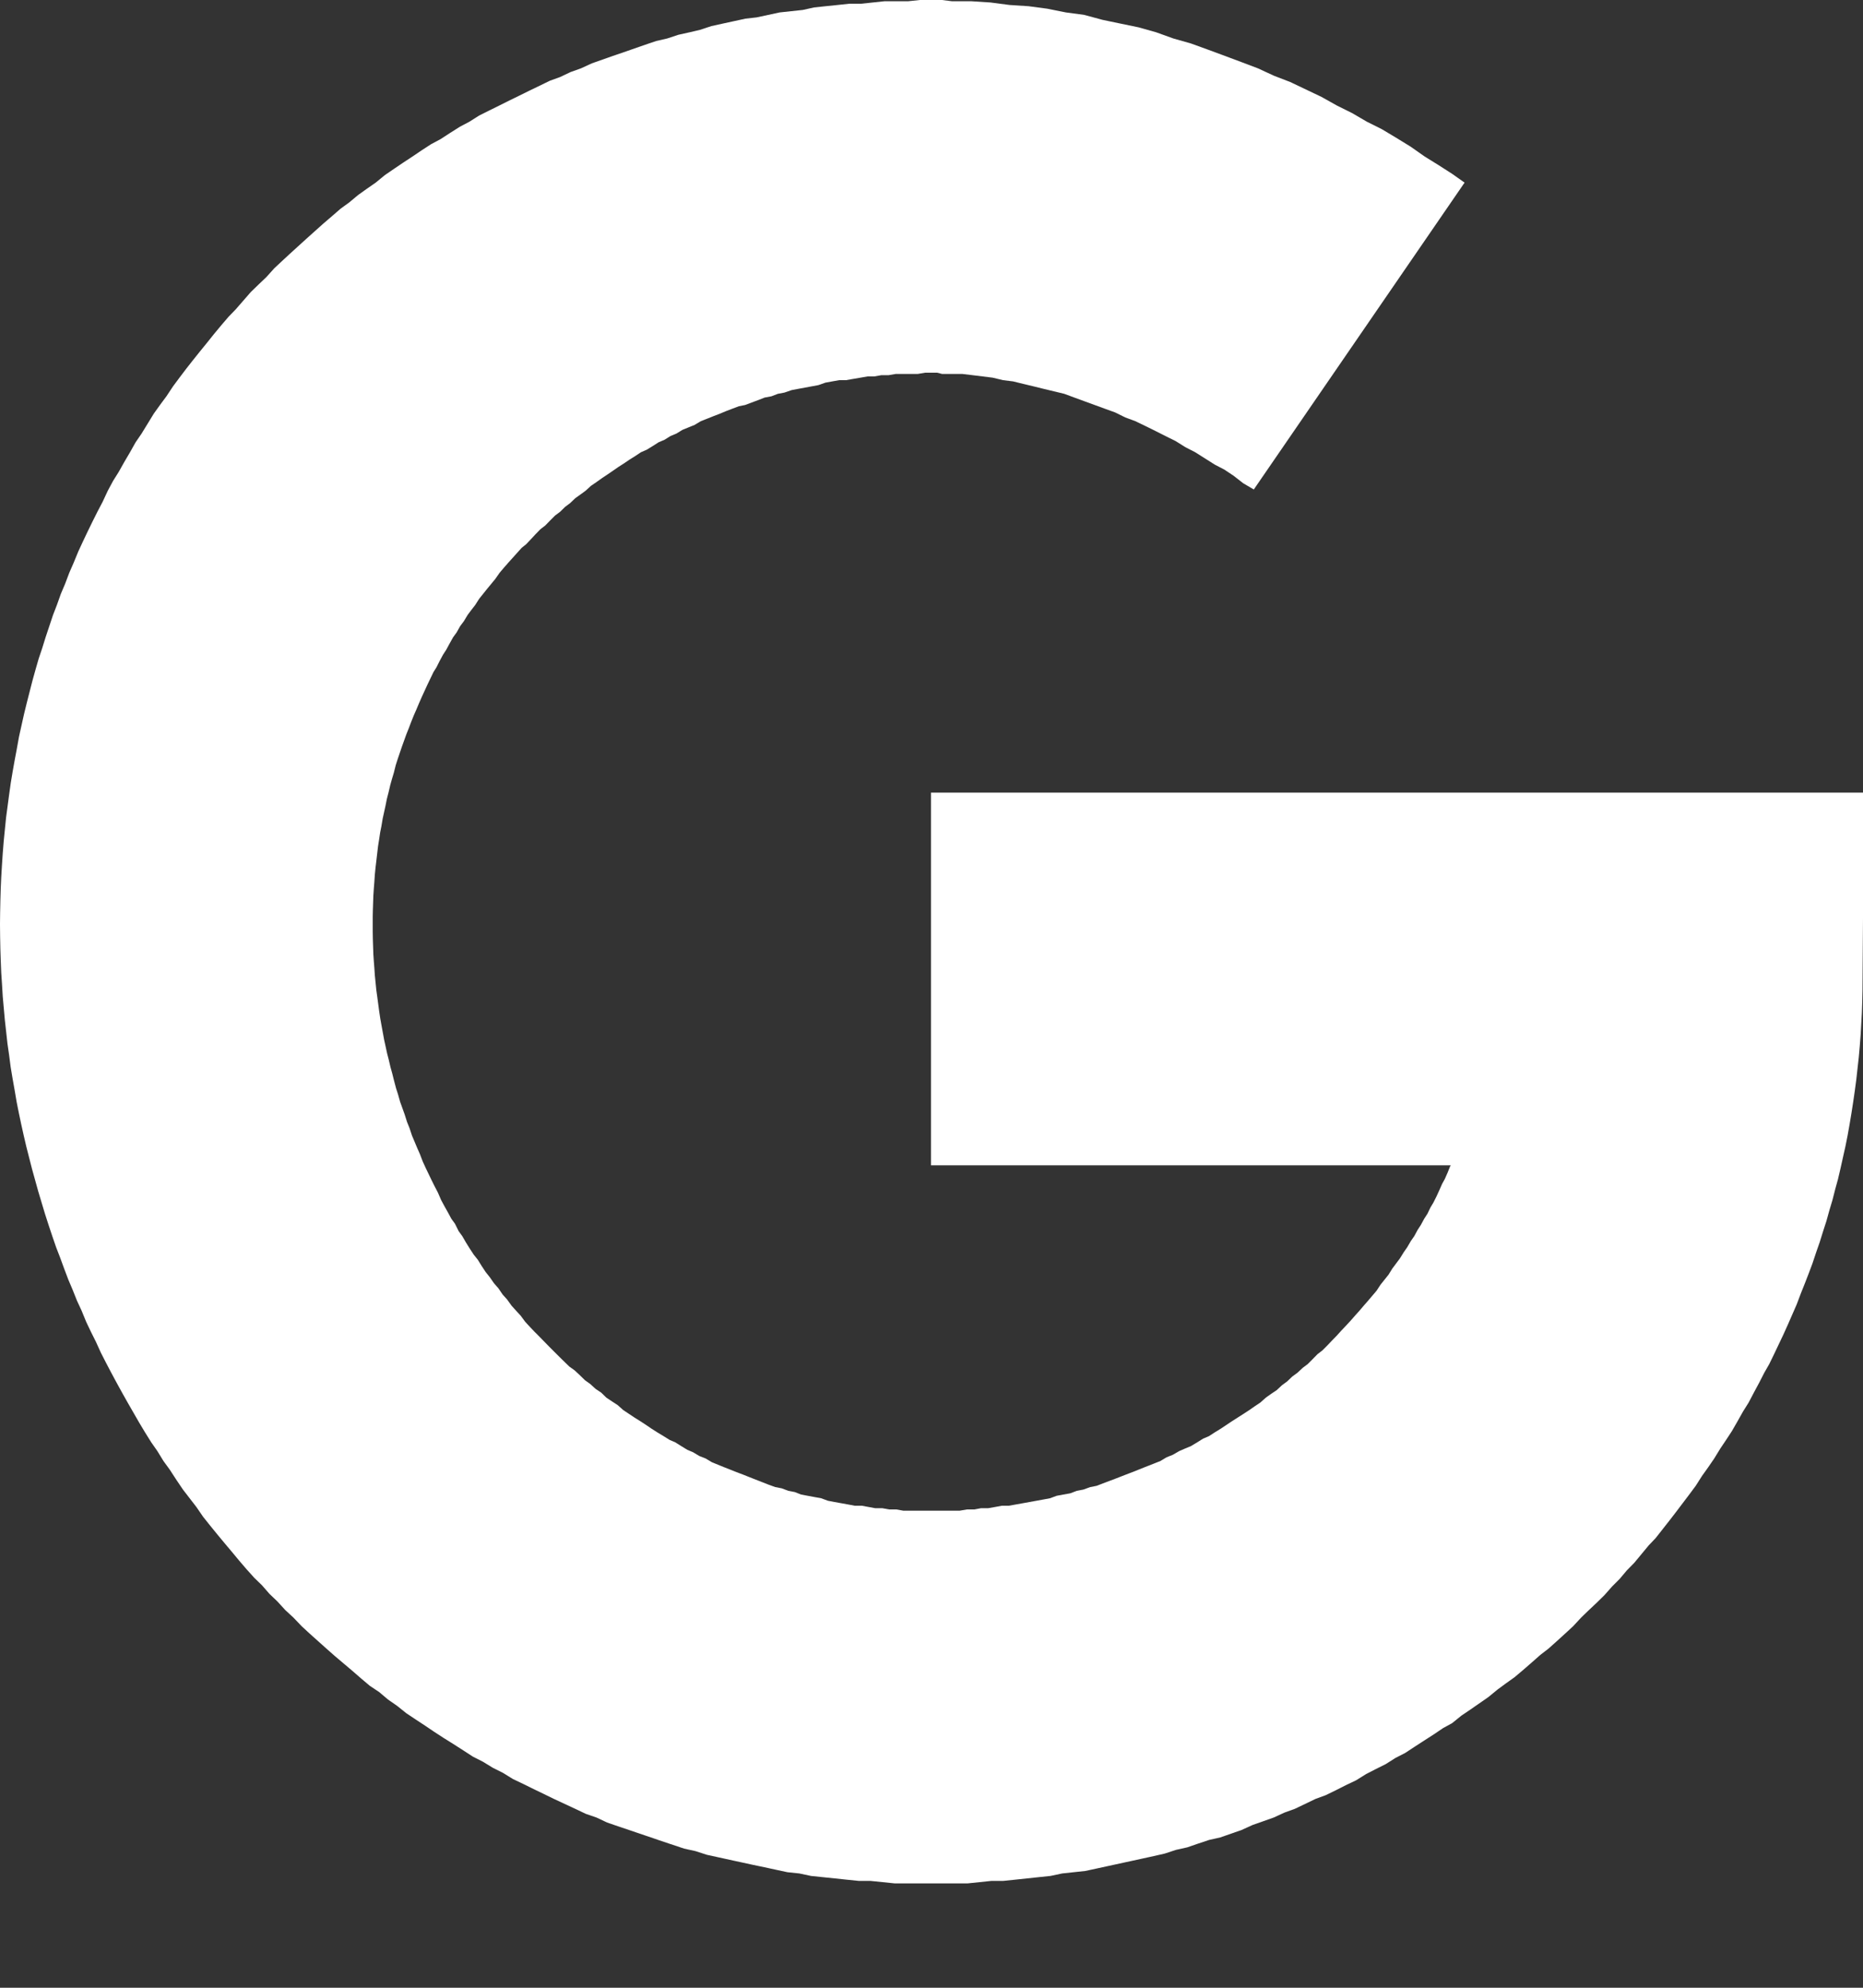 <?xml version="1.0" encoding="UTF-8" standalone="no"?>
<svg width="15px" height="16px" viewBox="0 0 15 16" version="1.1" xmlns="http://www.w3.org/2000/svg" xmlns:xlink="http://www.w3.org/1999/xlink">
    <rect x="0" y="0" width="15" height="16" fill="#333333" stroke="none"/>
    <!-- Generator: Sketch 3.8.2 (29753) - http://www.bohemiancoding.com/sketch -->
    <title>gplus</title>
    <desc>Created with Sketch.</desc>
    <defs></defs>
    <g id="-Page-1" stroke="none" stroke-width="1" fill="none" fill-rule="evenodd">
        <g id="cabin" transform="translate(-1269, -7174)" fill="#FFFFFF">
            <g id="Group-15" transform="translate(134, 6521)">
                <g id="Group-5" transform="translate(1078, 652)">
                    <polygon id="gplus" points="71.994 9.06 71.991 9.15 71.986 9.24 71.981 9.33 71.974 9.42 71.966 9.51 71.956 9.6 71.946 9.69 71.934 9.78 71.921 9.87 71.907 9.96 71.892 10.05 71.876 10.14 71.858 10.23 71.84 10.31 71.82 10.4 71.799 10.49 71.777 10.57 71.754 10.66 71.73 10.74 71.705 10.83 71.679 10.91 71.651 11 71.623 11.08 71.593 11.17 71.563 11.25 71.532 11.33 71.5 11.41 71.466 11.5 71.431 11.58 71.396 11.66 71.36 11.74 71.322 11.82 71.284 11.9 71.245 11.98 71.205 12.05 71.164 12.13 71.121 12.21 71.079 12.29 71.035 12.36 70.99 12.44 70.944 12.52 70.898 12.59 70.851 12.66 70.802 12.74 70.754 12.81 70.704 12.88 70.653 12.96 70.601 13.03 70.548 13.1 70.495 13.17 70.441 13.24 70.386 13.31 70.331 13.38 70.274 13.44 70.216 13.51 70.158 13.58 70.099 13.64 70.04 13.71 69.98 13.77 69.918 13.84 69.857 13.9 69.793 13.96 69.731 14.02 69.666 14.09 69.601 14.15 69.535 14.21 69.468 14.27 69.403 14.32 69.335 14.38 69.266 14.44 69.195 14.5 69.125 14.55 69.057 14.6 68.984 14.66 68.912 14.71 68.84 14.76 68.766 14.81 68.692 14.87 68.619 14.91 68.545 14.96 68.467 15.01 68.39 15.06 68.314 15.11 68.236 15.15 68.157 15.2 68.077 15.24 67.999 15.28 67.919 15.33 67.835 15.37 67.756 15.41 67.674 15.45 67.592 15.48 67.509 15.52 67.425 15.56 67.342 15.59 67.255 15.63 67.17 15.66 67.085 15.69 66.997 15.73 66.911 15.76 66.825 15.79 66.736 15.81 66.646 15.84 66.559 15.87 66.469 15.89 66.378 15.92 66.29 15.94 66.199 15.96 66.107 15.98 66.015 16 65.923 16.02 65.831 16.04 65.738 16.06 65.645 16.07 65.552 16.08 65.458 16.1 65.362 16.11 65.268 16.12 65.174 16.13 65.077 16.14 64.982 16.14 64.887 16.15 64.79 16.16 64.692 16.16 64.594 16.16 64.499 16.16 64.403 16.16 64.302 16.16 64.204 16.16 64.107 16.15 64.009 16.14 63.915 16.14 63.817 16.13 63.723 16.12 63.626 16.11 63.53 16.1 63.436 16.08 63.34 16.07 63.247 16.05 63.155 16.03 63.059 16.01 62.967 15.99 62.875 15.97 62.784 15.95 62.692 15.93 62.599 15.9 62.508 15.88 62.418 15.85 62.328 15.82 62.241 15.79 62.152 15.76 62.064 15.73 61.975 15.7 61.888 15.67 61.803 15.63 61.716 15.6 61.632 15.56 61.546 15.52 61.46 15.48 61.378 15.44 61.295 15.4 61.214 15.36 61.13 15.32 61.049 15.27 60.969 15.23 60.887 15.18 60.808 15.14 60.731 15.09 60.653 15.04 60.573 14.99 60.496 14.94 60.422 14.89 60.346 14.84 60.271 14.79 60.196 14.73 60.124 14.68 60.053 14.62 59.978 14.57 59.907 14.51 59.838 14.45 59.767 14.39 59.696 14.33 59.628 14.27 59.561 14.21 59.494 14.15 59.429 14.09 59.362 14.02 59.297 13.96 59.233 13.89 59.17 13.83 59.109 13.76 59.047 13.7 58.984 13.63 58.924 13.56 58.866 13.49 58.807 13.42 58.749 13.35 58.692 13.28 58.636 13.21 58.581 13.13 58.527 13.06 58.473 12.99 58.419 12.91 58.367 12.83 58.316 12.76 58.267 12.68 58.218 12.61 58.168 12.53 58.12 12.45 58.074 12.37 58.028 12.29 57.983 12.21 57.939 12.13 57.896 12.05 57.854 11.97 57.813 11.89 57.772 11.8 57.732 11.72 57.694 11.64 57.657 11.55 57.62 11.47 57.584 11.38 57.55 11.3 57.516 11.21 57.483 11.12 57.452 11.04 57.421 10.95 57.391 10.86 57.362 10.77 57.335 10.68 57.308 10.59 57.283 10.5 57.258 10.41 57.235 10.32 57.212 10.23 57.191 10.14 57.171 10.05 57.152 9.96 57.134 9.87 57.117 9.77 57.101 9.68 57.086 9.59 57.073 9.49 57.06 9.4 57.049 9.3 57.039 9.21 57.03 9.11 57.022 9.02 57.016 8.92 57.01 8.83 57.006 8.73 57.003 8.64 57.001 8.54 57 8.44 57.001 8.35 57.003 8.25 57.006 8.15 57.01 8.06 57.016 7.96 57.022 7.87 57.03 7.77 57.039 7.68 57.049 7.58 57.061 7.49 57.073 7.4 57.087 7.3 57.102 7.21 57.118 7.12 57.135 7.03 57.153 6.93 57.173 6.84 57.193 6.75 57.215 6.66 57.238 6.57 57.261 6.48 57.286 6.39 57.312 6.3 57.339 6.22 57.367 6.13 57.397 6.04 57.427 5.95 57.458 5.87 57.49 5.78 57.524 5.7 57.558 5.61 57.593 5.53 57.63 5.44 57.667 5.36 57.705 5.28 57.744 5.2 57.784 5.12 57.826 5.04 57.868 4.95 57.911 4.87 57.955 4.8 58 4.72 58.047 4.64 58.092 4.56 58.14 4.49 58.189 4.41 58.238 4.33 58.288 4.26 58.34 4.19 58.393 4.11 58.445 4.04 58.498 3.97 58.553 3.9 58.609 3.83 58.666 3.76 58.722 3.69 58.78 3.62 58.84 3.55 58.898 3.49 58.959 3.42 59.02 3.35 59.082 3.29 59.145 3.23 59.208 3.16 59.272 3.1 59.337 3.04 59.403 2.98 59.469 2.92 59.536 2.86 59.603 2.8 59.673 2.74 59.742 2.68 59.811 2.63 59.883 2.57 59.953 2.52 60.025 2.47 60.098 2.41 60.171 2.36 60.245 2.31 60.321 2.26 60.395 2.21 60.472 2.16 60.547 2.12 60.624 2.07 60.703 2.02 60.779 1.98 60.858 1.93 60.938 1.89 61.019 1.85 61.099 1.81 61.181 1.77 61.262 1.73 61.345 1.69 61.427 1.65 61.51 1.62 61.594 1.58 61.678 1.55 61.765 1.51 61.85 1.48 61.935 1.45 62.023 1.42 62.109 1.39 62.195 1.36 62.284 1.33 62.371 1.31 62.462 1.28 62.552 1.26 62.637 1.24 62.728 1.21 62.819 1.19 62.911 1.17 63.003 1.15 63.092 1.14 63.185 1.12 63.278 1.1 63.371 1.09 63.464 1.08 63.554 1.06 63.648 1.05 63.745 1.04 63.839 1.03 63.933 1.03 64.028 1.02 64.122 1.01 64.217 1.01 64.312 1.01 64.407 1 64.507 1 64.584 1 64.665 1.01 64.82 1.01 64.975 1.02 65.128 1.04 65.281 1.05 65.432 1.07 65.582 1.1 65.73 1.12 65.878 1.16 66.022 1.19 66.167 1.22 66.309 1.26 66.448 1.31 66.589 1.35 66.727 1.4 66.862 1.45 66.996 1.5 67.128 1.55 67.258 1.61 67.388 1.66 67.514 1.72 67.64 1.78 67.765 1.85 67.886 1.91 68.006 1.98 68.126 2.04 68.243 2.11 68.357 2.18 68.471 2.26 68.584 2.33 68.693 2.4 68.792 2.47 67.095 4.94 67.01 4.89 66.933 4.83 66.858 4.78 66.781 4.74 66.702 4.69 66.623 4.64 66.545 4.6 66.465 4.55 66.384 4.51 66.305 4.47 66.224 4.43 66.141 4.39 66.06 4.36 65.979 4.32 65.896 4.29 65.814 4.26 65.732 4.23 65.65 4.2 65.569 4.17 65.486 4.15 65.403 4.13 65.322 4.11 65.238 4.09 65.157 4.07 65.076 4.06 64.993 4.04 64.912 4.03 64.831 4.02 64.748 4.01 64.667 4.01 64.585 4.01 64.546 4 64.504 4 64.449 4 64.389 4.01 64.33 4.01 64.271 4.01 64.212 4.01 64.154 4.02 64.096 4.02 64.039 4.03 63.985 4.03 63.928 4.04 63.869 4.05 63.812 4.06 63.757 4.06 63.701 4.07 63.646 4.08 63.589 4.1 63.535 4.11 63.481 4.12 63.427 4.13 63.374 4.14 63.316 4.16 63.263 4.17 63.211 4.19 63.157 4.2 63.106 4.22 63.052 4.24 62.999 4.26 62.949 4.27 62.896 4.29 62.844 4.31 62.796 4.33 62.744 4.35 62.694 4.37 62.643 4.39 62.593 4.42 62.544 4.44 62.495 4.46 62.446 4.49 62.398 4.51 62.35 4.54 62.303 4.56 62.256 4.59 62.207 4.62 62.161 4.64 62.116 4.67 62.068 4.7 62.024 4.73 61.977 4.76 61.934 4.79 61.89 4.82 61.845 4.85 61.803 4.88 61.759 4.91 61.715 4.95 61.674 4.98 61.632 5.01 61.59 5.05 61.55 5.08 61.509 5.12 61.469 5.15 61.429 5.19 61.39 5.23 61.351 5.26 61.312 5.3 61.275 5.34 61.237 5.38 61.2 5.41 61.164 5.45 61.128 5.49 61.092 5.53 61.057 5.57 61.023 5.61 60.988 5.66 60.955 5.7 60.922 5.74 60.89 5.78 60.858 5.82 60.826 5.87 60.795 5.91 60.765 5.95 60.735 6 60.705 6.04 60.677 6.09 60.648 6.13 60.62 6.18 60.593 6.23 60.567 6.27 60.54 6.32 60.515 6.37 60.49 6.41 60.466 6.46 60.442 6.51 60.419 6.56 60.396 6.61 60.374 6.66 60.353 6.71 60.331 6.76 60.311 6.81 60.292 6.86 60.272 6.91 60.254 6.96 60.236 7.01 60.219 7.06 60.202 7.11 60.186 7.16 60.171 7.22 60.156 7.27 60.142 7.32 60.128 7.38 60.115 7.43 60.103 7.49 60.092 7.54 60.081 7.59 60.071 7.65 60.061 7.7 60.052 7.76 60.044 7.81 60.037 7.87 60.03 7.93 60.024 7.98 60.018 8.04 60.014 8.1 60.01 8.15 60.006 8.21 60.004 8.27 60.002 8.33 60.001 8.38 60.001 8.44 60.001 8.5 60.002 8.56 60.004 8.62 60.006 8.68 60.01 8.74 60.014 8.79 60.018 8.85 60.024 8.91 60.03 8.97 60.037 9.02 60.045 9.08 60.053 9.14 60.062 9.2 60.071 9.25 60.082 9.31 60.093 9.37 60.104 9.42 60.117 9.48 60.13 9.53 60.144 9.59 60.158 9.64 60.173 9.7 60.189 9.76 60.205 9.81 60.222 9.87 60.24 9.92 60.258 9.97 60.277 10.03 60.297 10.08 60.317 10.14 60.338 10.19 60.359 10.24 60.381 10.29 60.404 10.35 60.427 10.4 60.451 10.45 60.475 10.5 60.5 10.55 60.526 10.6 60.552 10.66 60.579 10.71 60.607 10.76 60.634 10.81 60.663 10.85 60.693 10.91 60.722 10.95 60.751 11 60.782 11.05 60.815 11.1 60.847 11.14 60.878 11.19 60.911 11.24 60.943 11.28 60.978 11.33 61.013 11.37 61.047 11.42 61.083 11.46 61.119 11.51 61.155 11.55 61.192 11.59 61.229 11.64 61.266 11.68 61.304 11.72 61.344 11.76 61.383 11.8 61.422 11.84 61.462 11.88 61.502 11.92 61.543 11.96 61.584 12 61.626 12.03 61.669 12.07 61.71 12.11 61.752 12.14 61.796 12.18 61.841 12.21 61.882 12.25 61.927 12.28 61.973 12.31 62.018 12.35 62.063 12.38 62.108 12.41 62.156 12.44 62.202 12.47 62.246 12.5 62.293 12.53 62.343 12.56 62.391 12.59 62.437 12.61 62.485 12.64 62.534 12.67 62.581 12.69 62.631 12.72 62.682 12.74 62.732 12.77 62.781 12.79 62.83 12.81 62.881 12.83 62.931 12.85 62.984 12.87 63.034 12.89 63.085 12.91 63.136 12.93 63.187 12.95 63.242 12.97 63.294 12.98 63.347 13 63.399 13.01 63.45 13.03 63.503 13.04 63.557 13.05 63.612 13.06 63.666 13.08 63.718 13.09 63.774 13.1 63.829 13.11 63.882 13.12 63.939 13.12 63.993 13.13 64.047 13.14 64.104 13.14 64.159 13.15 64.217 13.15 64.273 13.16 64.329 13.16 64.385 13.16 64.439 13.16 64.499 13.16 64.558 13.16 64.615 13.16 64.671 13.16 64.727 13.16 64.786 13.15 64.844 13.15 64.899 13.14 64.956 13.14 65.013 13.13 65.067 13.12 65.123 13.12 65.179 13.11 65.235 13.1 65.29 13.09 65.345 13.08 65.4 13.07 65.454 13.06 65.508 13.04 65.562 13.03 65.618 13.02 65.67 13 65.723 12.99 65.778 12.97 65.829 12.96 65.881 12.94 65.934 12.92 65.987 12.9 66.038 12.88 66.09 12.86 66.142 12.84 66.191 12.82 66.242 12.8 66.293 12.78 66.343 12.76 66.393 12.73 66.443 12.71 66.495 12.68 66.541 12.66 66.589 12.64 66.639 12.61 66.687 12.58 66.734 12.56 66.78 12.53 66.829 12.5 66.874 12.47 66.919 12.44 66.966 12.41 67.013 12.38 67.059 12.35 67.102 12.32 67.147 12.29 67.192 12.25 67.234 12.22 67.279 12.19 67.322 12.15 67.363 12.12 67.405 12.08 67.446 12.05 67.489 12.01 67.529 11.98 67.569 11.94 67.608 11.9 67.647 11.87 67.687 11.83 67.725 11.79 67.764 11.75 67.8 11.71 67.838 11.67 67.875 11.63 67.91 11.59 67.946 11.55 67.98 11.51 68.015 11.47 68.049 11.43 68.083 11.39 68.116 11.34 68.148 11.3 68.18 11.26 68.211 11.21 68.241 11.17 68.271 11.13 68.302 11.08 68.33 11.04 68.359 10.99 68.387 10.95 68.414 10.9 68.44 10.86 68.467 10.81 68.493 10.77 68.517 10.72 68.541 10.68 68.566 10.63 68.589 10.58 68.611 10.53 68.633 10.49 68.655 10.44 68.675 10.39 68.681 10.38 64.496 10.38 64.496 7.38 72.007 7.38 71.996 8.97"></polygon>
                </g>
            </g>
        </g>
    </g>
</svg>